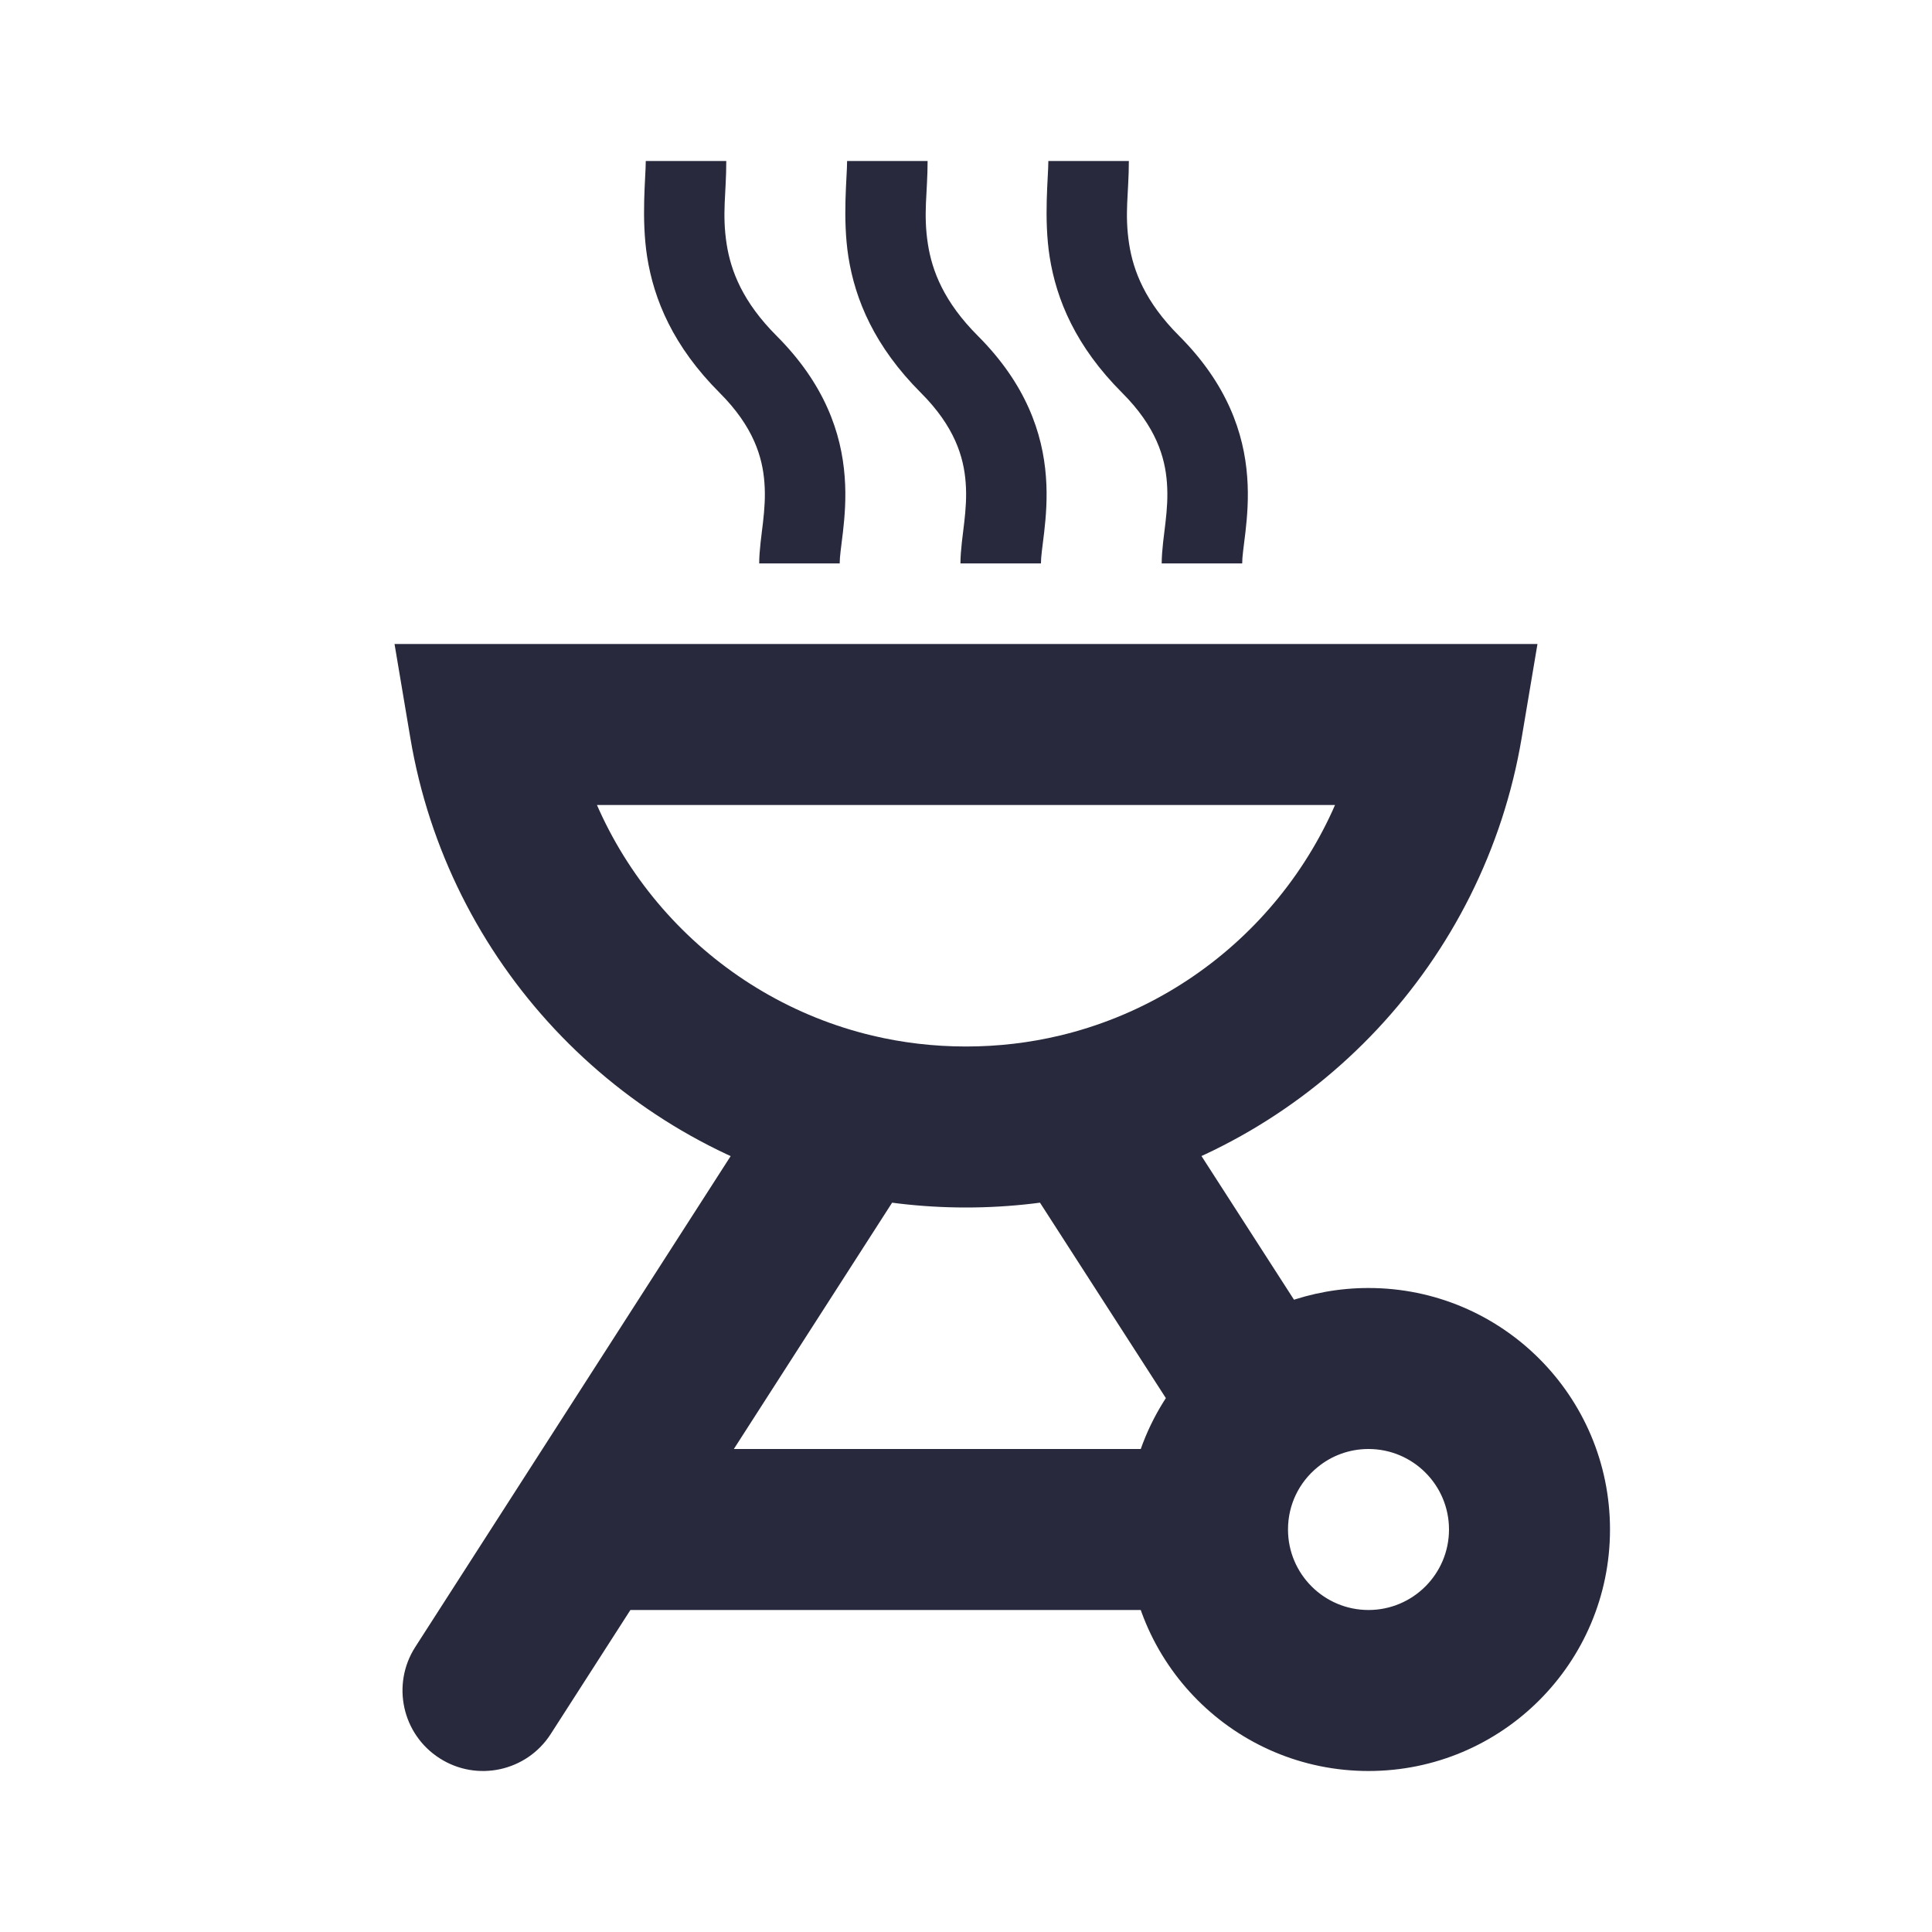 <svg width="24" height="24" viewBox="0 0 24 24" fill="none" xmlns="http://www.w3.org/2000/svg">
<path d="M17.917 9L18.903 9.165L19.099 8H17.917V9ZM6.083 9V8H4.901L5.097 9.165L6.083 9ZM13.398 13.836L13.166 12.864L13.398 13.836ZM15.729 17.456L16.365 18.228L15.729 17.456ZM10.602 13.836L10.834 12.864L10.602 13.836ZM5.159 20.459C4.86 20.924 4.995 21.543 5.46 21.841C5.924 22.14 6.543 22.005 6.841 21.541L5.159 20.459ZM17.917 8H6.083V10H17.917V8ZM18 19C18 19.552 17.552 20 17 20V22C18.657 22 20 20.657 20 19H18ZM17 20C16.448 20 16 19.552 16 19H14C14 20.657 15.343 22 17 22V20ZM17 18C17.552 18 18 18.448 18 19H20C20 17.343 18.657 16 17 16V18ZM16.931 8.835C16.599 10.814 15.1 12.402 13.166 12.864L13.63 14.809C16.34 14.162 18.437 11.943 18.903 9.165L16.931 8.835ZM13.166 12.864C12.793 12.953 12.403 13 12 13V15C12.56 15 13.106 14.934 13.63 14.809L13.166 12.864ZM16 19C16 18.689 16.14 18.413 16.365 18.228L15.093 16.684C14.427 17.233 14 18.067 14 19H16ZM16.365 18.228C16.538 18.085 16.758 18 17 18V16C16.277 16 15.611 16.257 15.093 16.684L16.365 18.228ZM12.557 14.378L14.888 17.997L16.57 16.915L14.239 13.295L12.557 14.378ZM12 13C11.598 13 11.207 12.953 10.834 12.864L10.37 14.809C10.894 14.934 11.44 15 12 15V13ZM10.834 12.864C8.9 12.402 7.401 10.814 7.069 8.835L5.097 9.165C5.563 11.943 7.66 14.162 10.37 14.809L10.834 12.864ZM9.761 13.296L6.444 18.459L8.126 19.541L11.444 14.377L9.761 13.296ZM6.444 18.459L5.159 20.459L6.841 21.541L8.126 19.541L6.444 18.459ZM7.285 20H15V18H7.285V20Z" fill="#28293D"/>
<path d="M9.294 4.527L9.648 4.173L9.294 4.527ZM11.794 4.527L12.148 4.173L11.794 4.527ZM14.294 4.527L14.648 4.173L14.294 4.527ZM8.022 2C8.022 2.201 7.964 2.71 8.039 3.19C8.123 3.723 8.363 4.303 8.94 4.88L9.648 4.173C9.225 3.75 9.079 3.365 9.027 3.034C8.967 2.65 9.023 2.396 9.022 2L8.022 2ZM8.94 4.88C9.361 5.301 9.473 5.68 9.496 5.997C9.509 6.165 9.497 6.327 9.478 6.491C9.462 6.631 9.431 6.838 9.431 6.999H10.431C10.431 6.913 10.447 6.815 10.472 6.604C10.493 6.418 10.513 6.184 10.493 5.923C10.453 5.382 10.247 4.773 9.648 4.173L8.94 4.88ZM10.523 2C10.523 2.201 10.464 2.71 10.539 3.19C10.623 3.723 10.863 4.303 11.44 4.88L12.148 4.173C11.725 3.75 11.579 3.365 11.527 3.034C11.467 2.65 11.523 2.396 11.523 2L10.523 2ZM11.44 4.88C11.861 5.301 11.973 5.68 11.996 5.997C12.009 6.165 11.997 6.327 11.978 6.491C11.962 6.631 11.931 6.838 11.931 6.999H12.931C12.931 6.913 12.947 6.815 12.972 6.604C12.993 6.418 13.013 6.184 12.993 5.923C12.953 5.382 12.747 4.773 12.148 4.173L11.44 4.88ZM13.023 2C13.023 2.201 12.964 2.71 13.039 3.19C13.123 3.723 13.363 4.303 13.94 4.88L14.648 4.173C14.225 3.75 14.079 3.365 14.027 3.034C13.967 2.65 14.023 2.396 14.023 2L13.023 2ZM13.94 4.88C14.361 5.301 14.473 5.68 14.496 5.997C14.509 6.165 14.497 6.327 14.478 6.491C14.462 6.631 14.431 6.838 14.431 6.999H15.431C15.431 6.913 15.447 6.815 15.472 6.604C15.493 6.418 15.513 6.184 15.493 5.923C15.453 5.382 15.247 4.773 14.648 4.173L13.94 4.88Z" fill="#28293D"/>
</svg>
